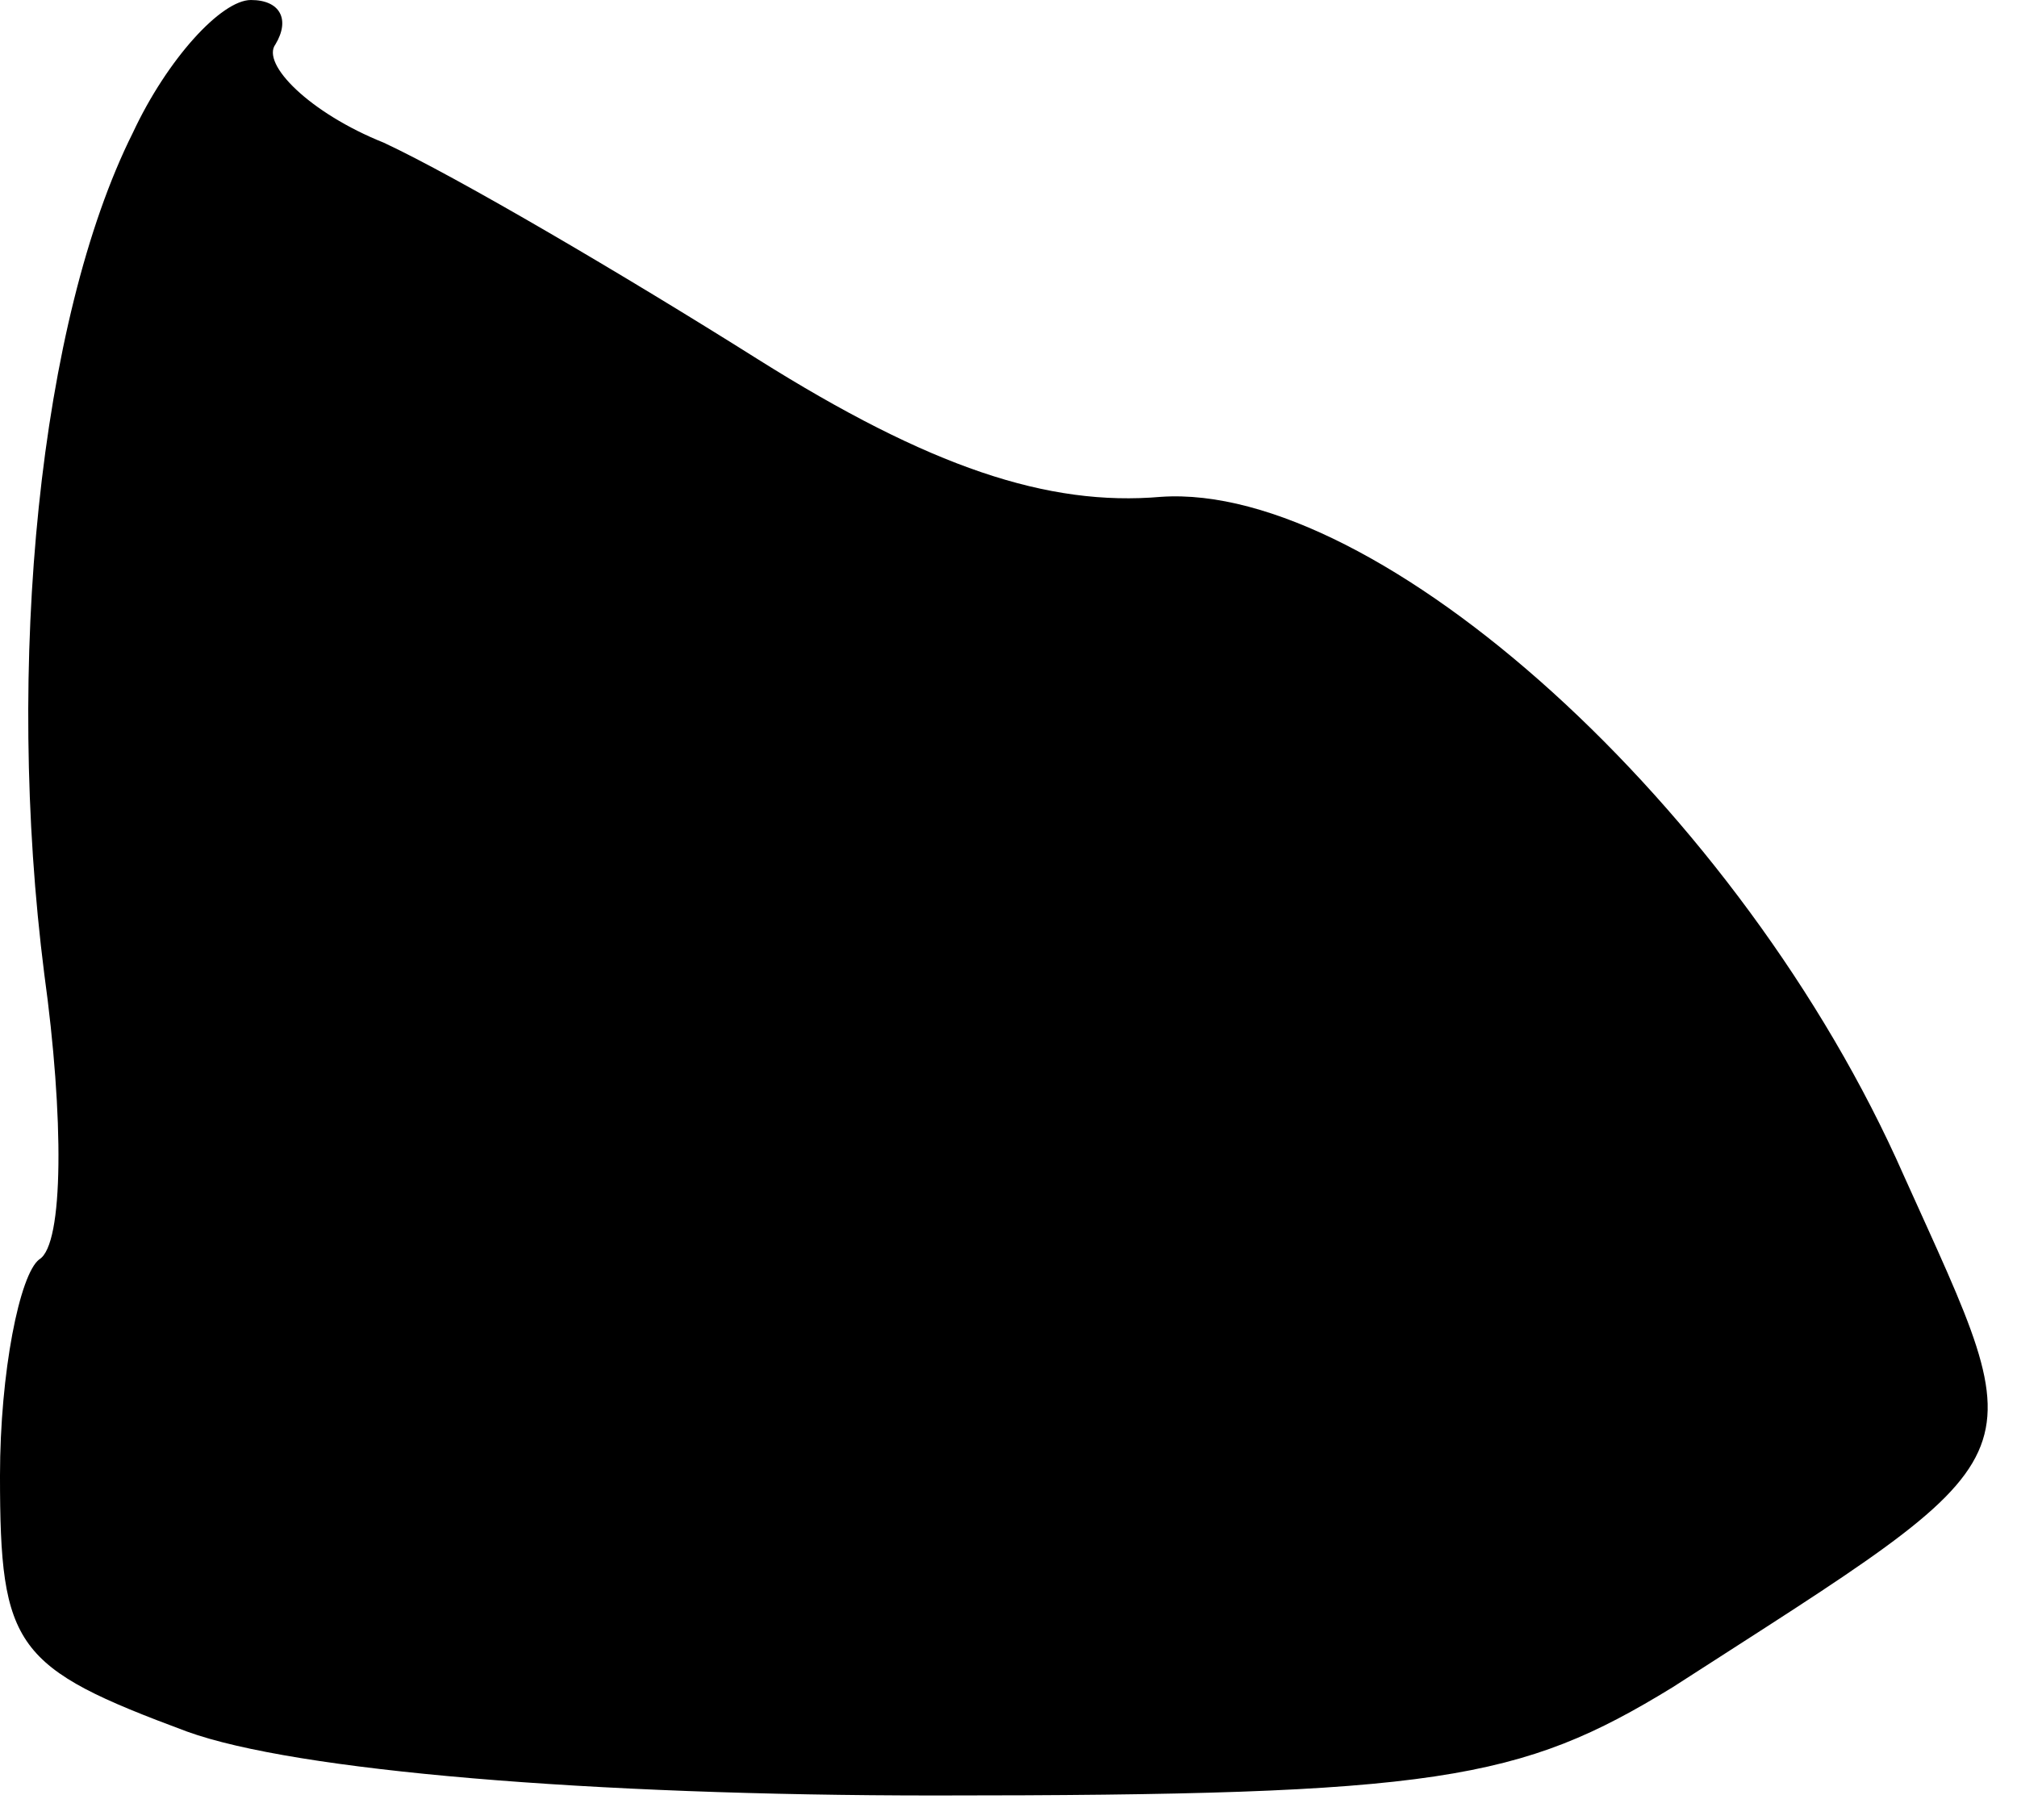 <?xml version="1.0" standalone="no"?>
<!DOCTYPE svg PUBLIC "-//W3C//DTD SVG 20010904//EN"
 "http://www.w3.org/TR/2001/REC-SVG-20010904/DTD/svg10.dtd">
<svg version="1.0" xmlns="http://www.w3.org/2000/svg"
 width="41pt" height="37pt" viewBox="0 0 41 37"
 preserveAspectRatio="xMidYMid meet">
<g transform="translate(0,37) scale(0.1,-0.1)"
fill="#000000" stroke="none">
<path fill="#000000" stroke="none" d="M27 343 c-19 -38 -26 -108 -18 -171 4
-29 4 -55 -1 -58 -4 -3 -8 -23 -8 -44 0 -35 3 -39 38 -52 22 -8 82 -13 152
-13 102 0 119 3 150 22 76 49 74 44 47 104 -33 75 -107 141 -151 138 -23 -2
-47 6 -82 28 -27 17 -61 37 -76 44 -15 6 -25 16 -22 20 3 5 1 9 -5 9 -6 0 -17
-12 -24 -27z"/>
</g>
</svg>
